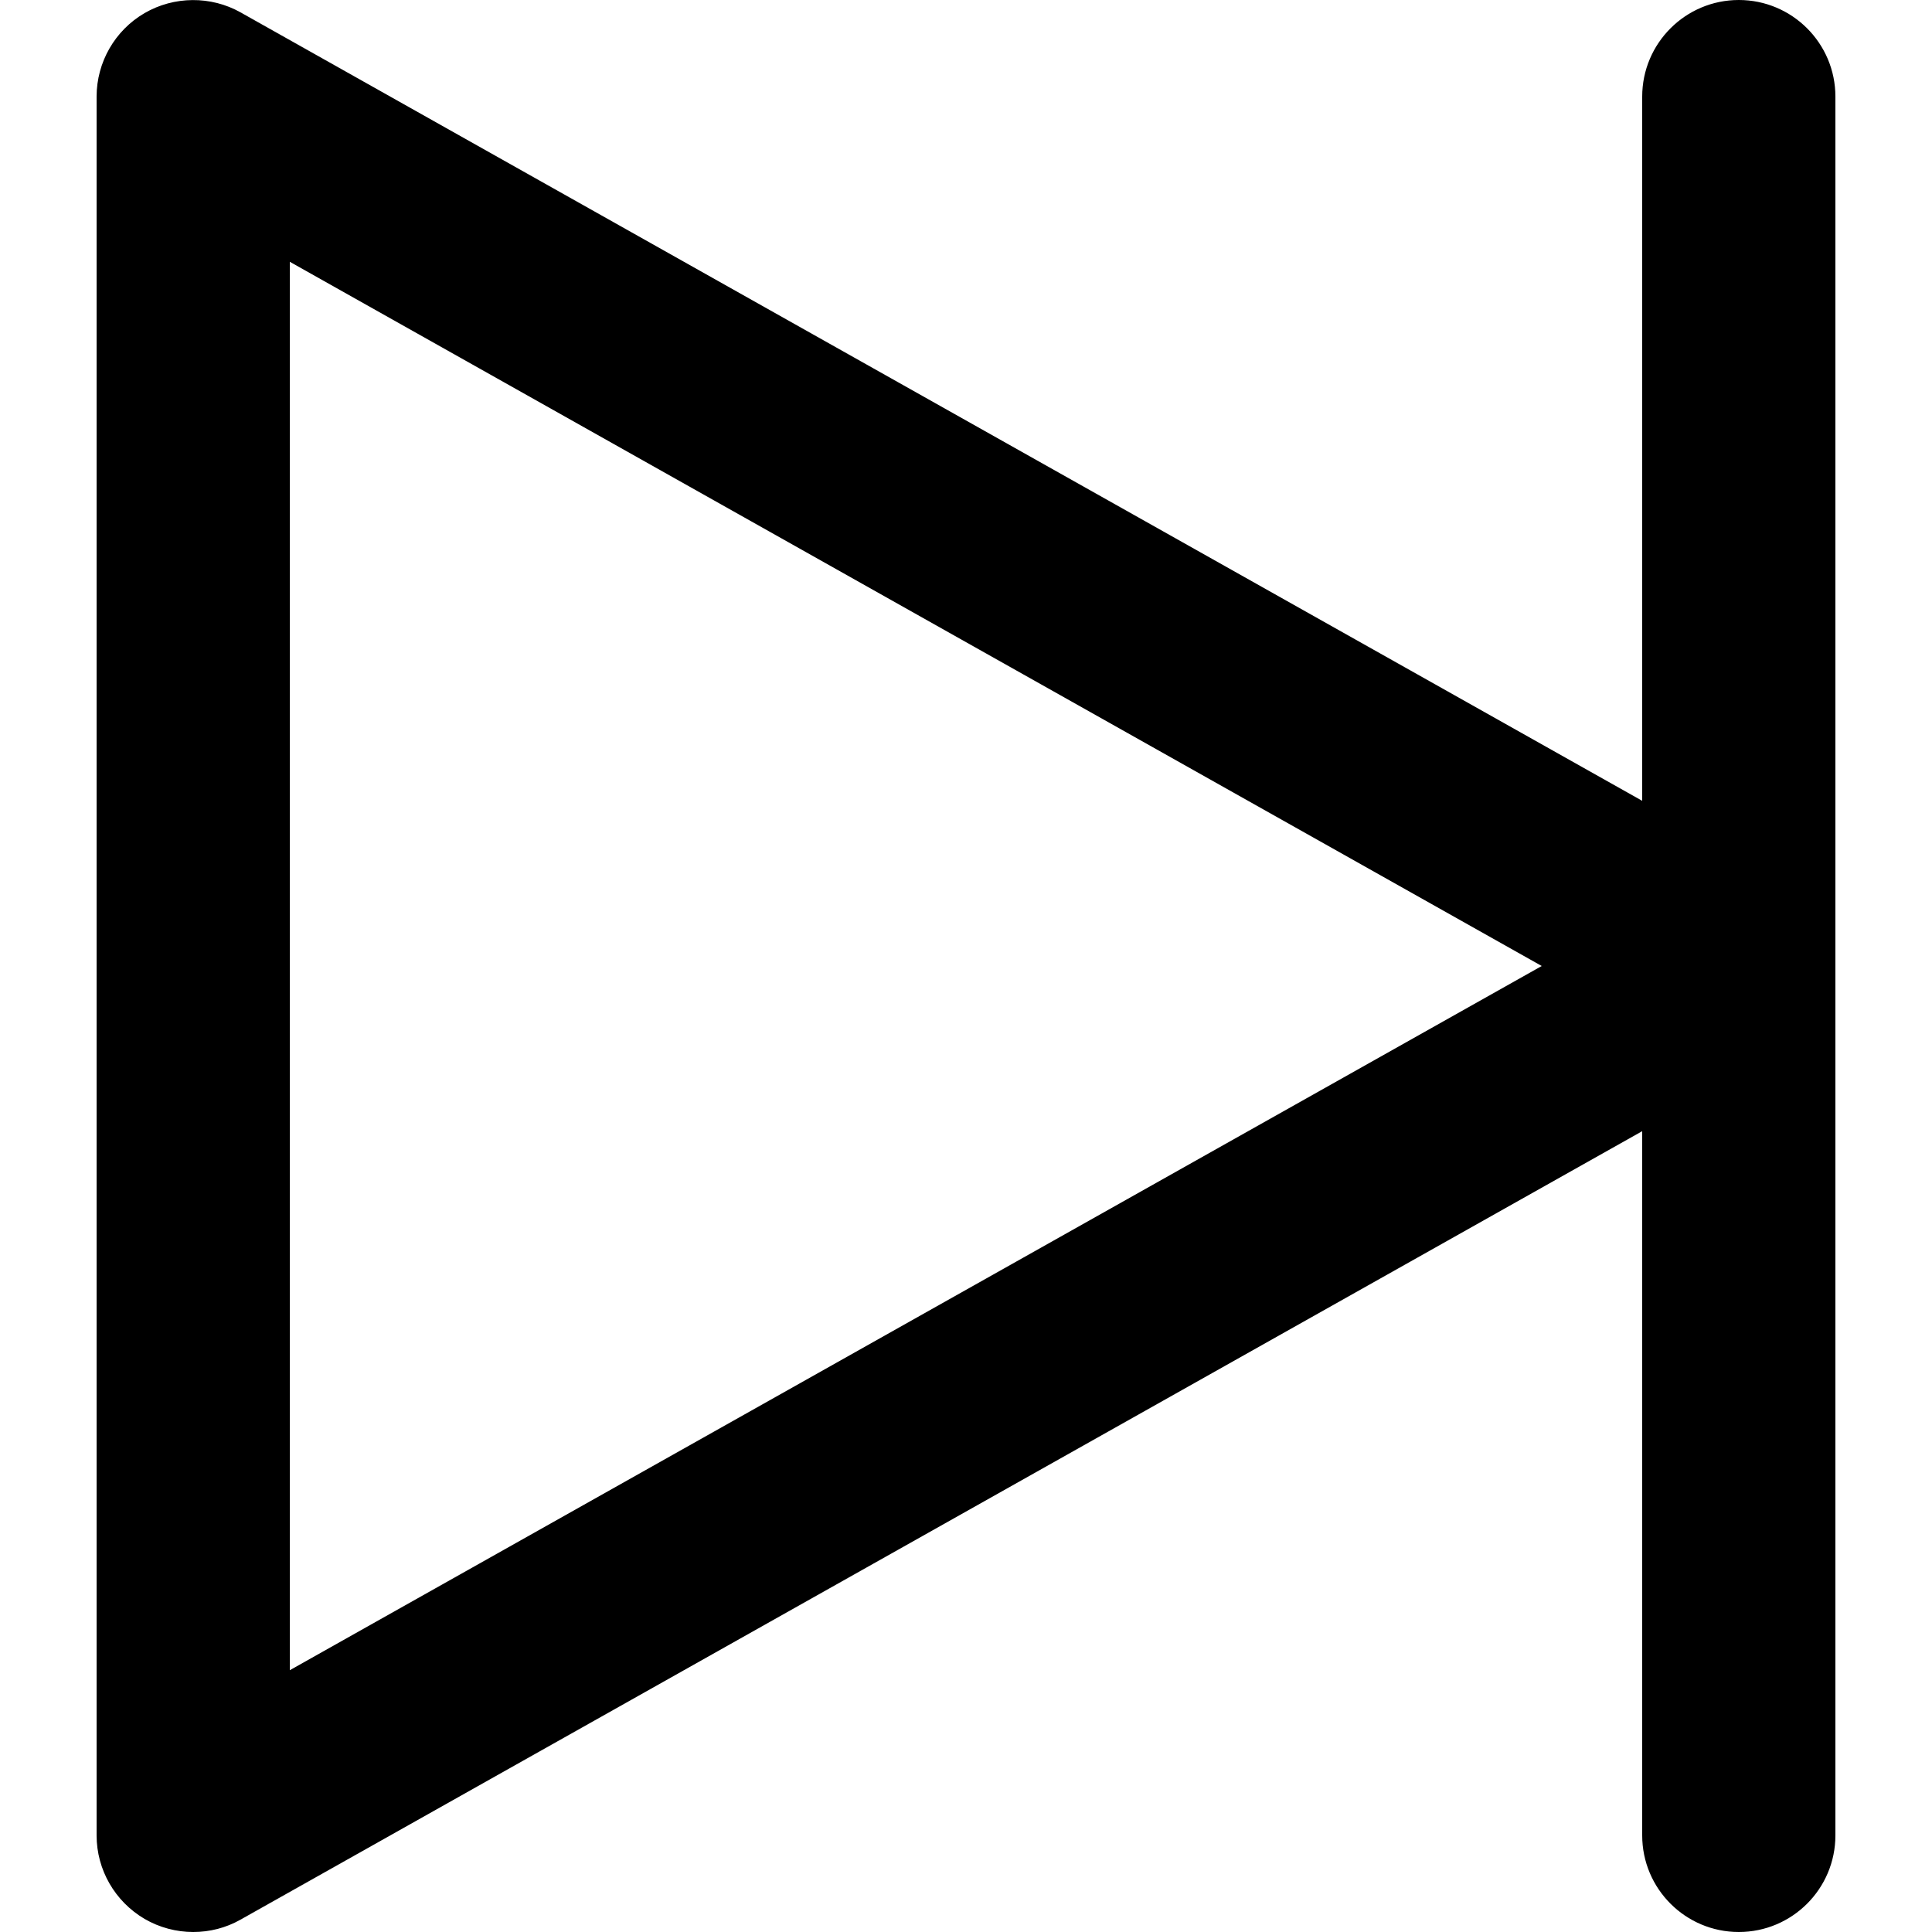 
<svg version="1.1" id="Capa_1" xmlns="http://www.w3.org/2000/svg" xmlns:xlink="http://www.w3.org/1999/xlink" x="0px" y="0px"
	 viewBox="0 0 320 320" style="enable-background:new 0 0 320 320;" xml:space="preserve">
<g>
	<g>
		<path d="M288,0c-8.832,0-16,7.168-16,16v116.64L39.84,2.048c-4.896-2.752-11.008-2.72-15.904,0.128C19.04,5.024,16,10.304,16,16
			v288c0,5.696,3.04,10.944,7.936,13.824C26.4,319.264,29.216,320,32,320c2.72,0,5.408-0.672,7.84-2.048L272,187.36V304
			c0,8.832,7.168,16,16,16c8.832,0,16-7.168,16-16V16C304,7.168,296.832,0,288,0z M48,276.64V43.36L255.36,160L48,276.64z"/>
	</g>
</g>
<g>
</g>
<g>
</g>
<g>
</g>
<g>
</g>
<g>
</g>
<g>
</g>
<g>
</g>
<g>
</g>
<g>
</g>
<g>
</g>
<g>
</g>
<g>
</g>
<g>
</g>
<g>
</g>
<g>
</g>
</svg>
